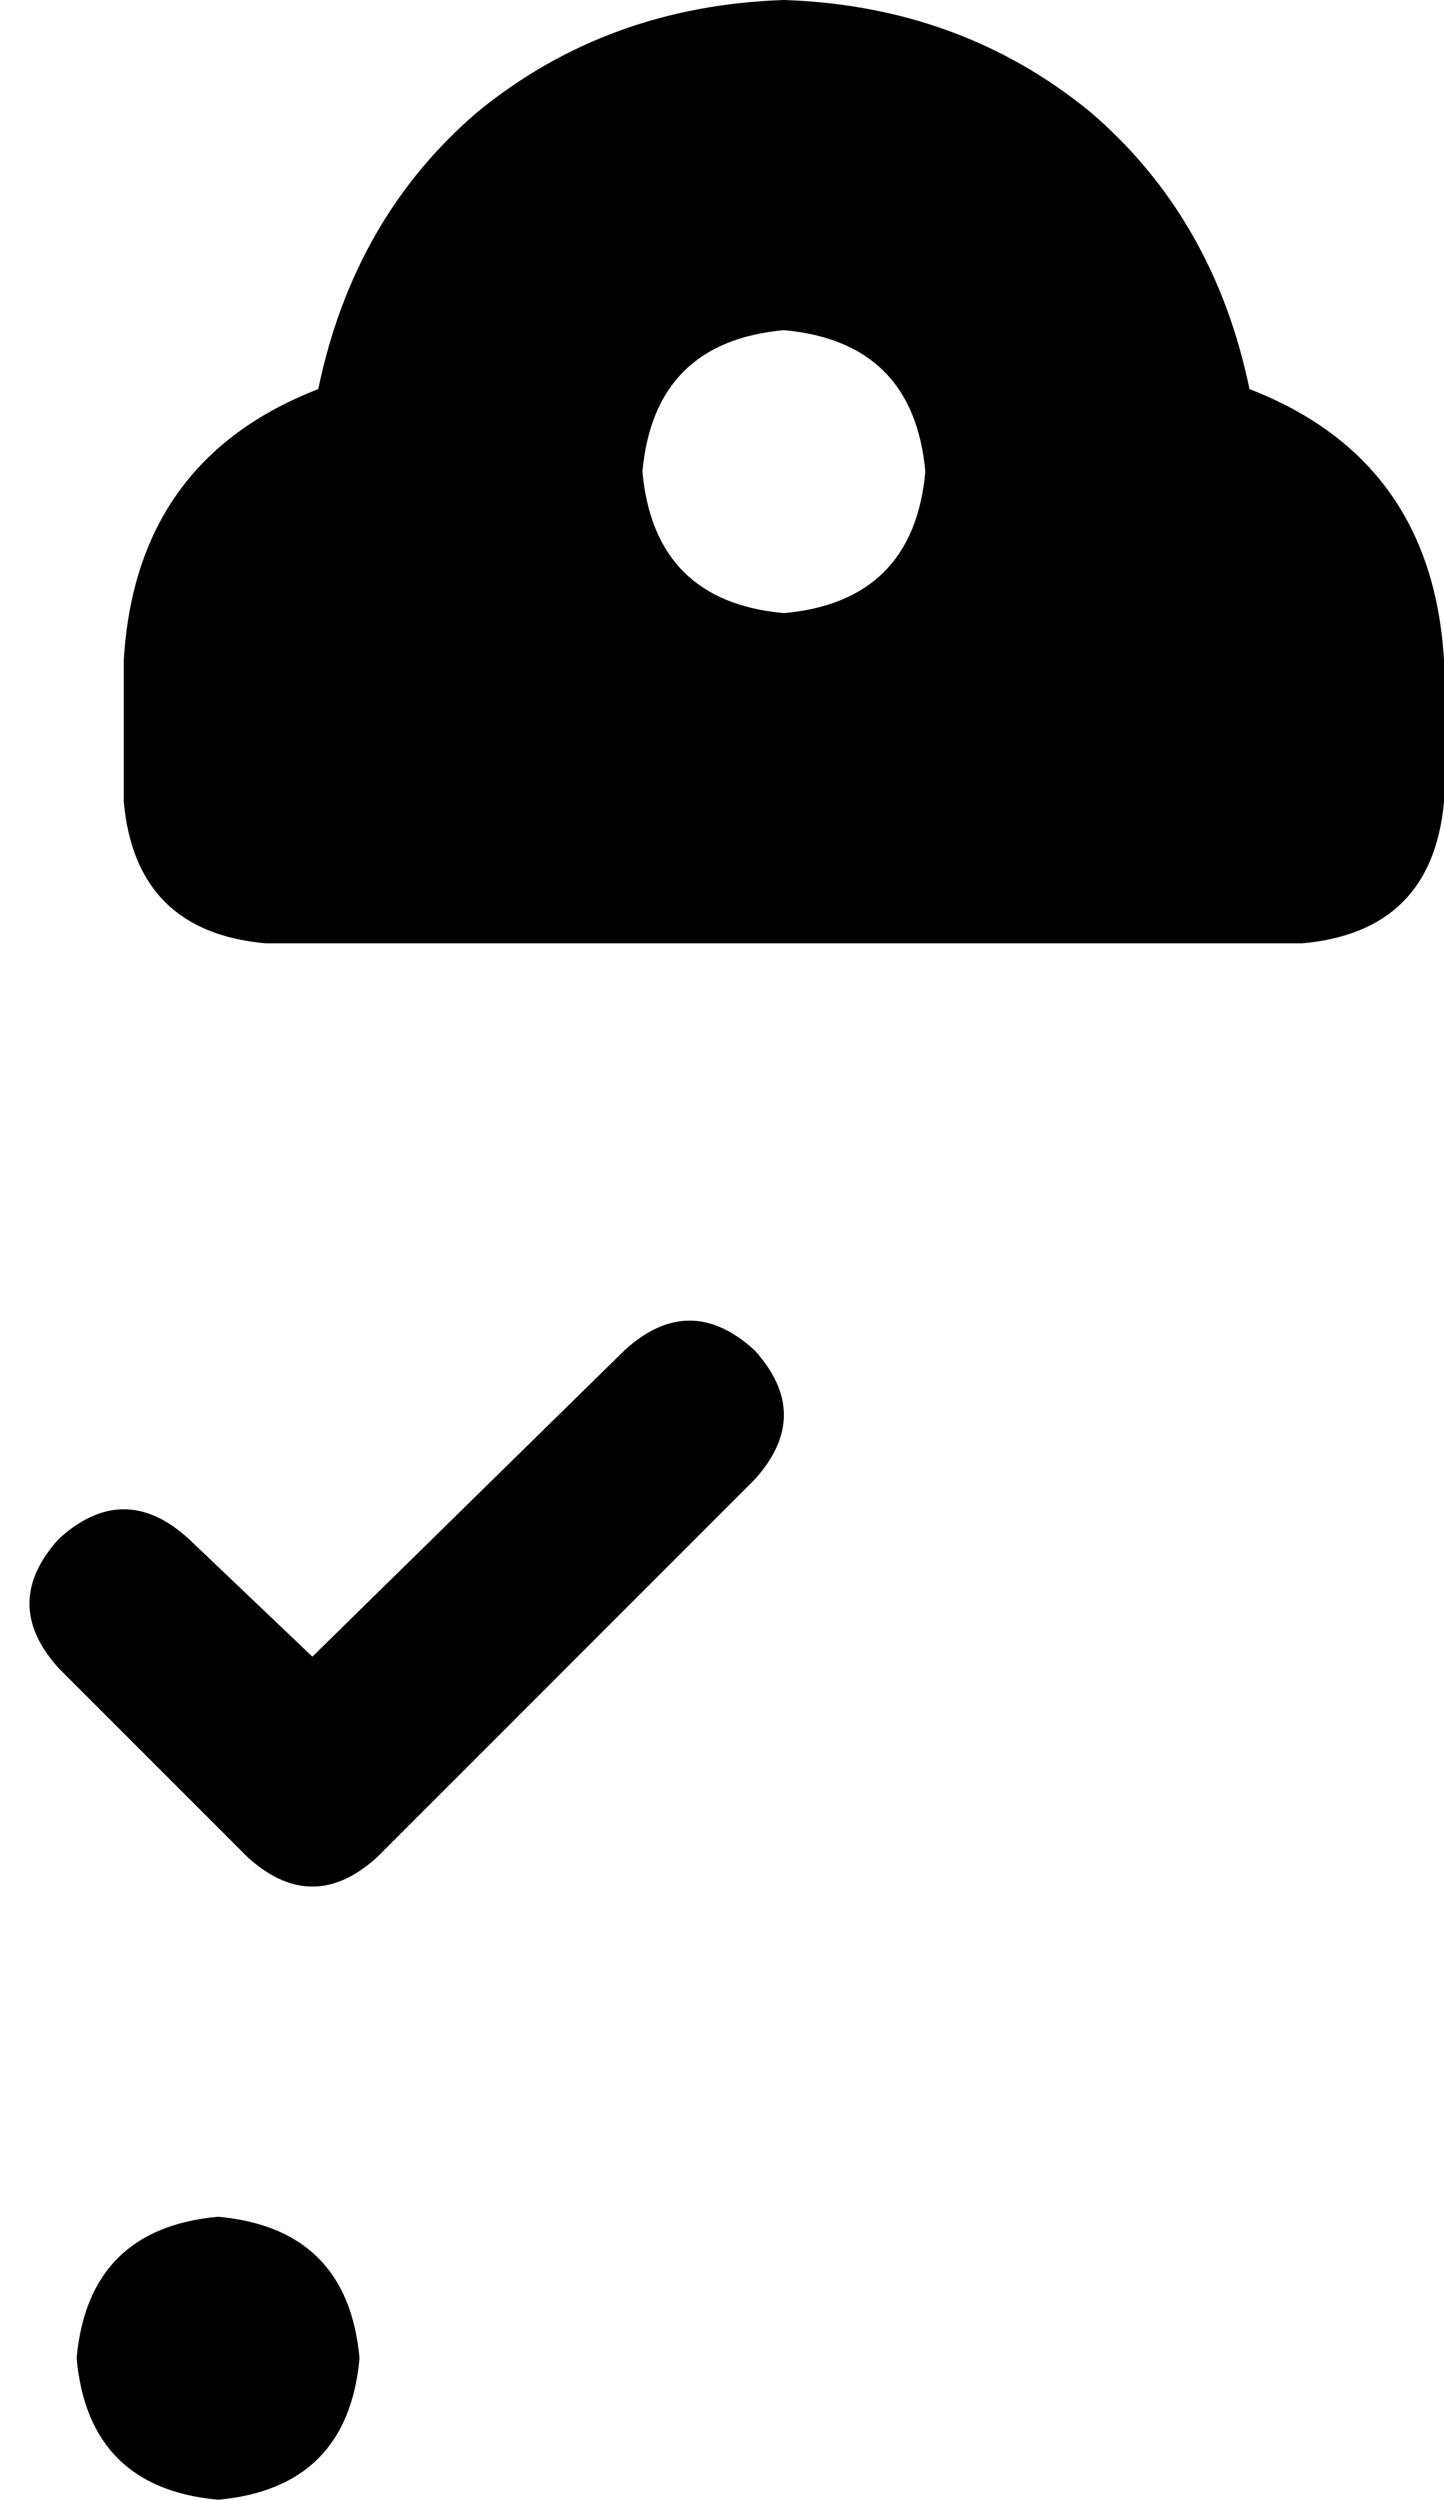 <svg xmlns="http://www.w3.org/2000/svg" viewBox="0 0 245 424">
    <path d="M 54 66 Q 60 37 81 19 L 81 19 Q 103 1 133 0 Q 163 1 185 19 Q 206 37 212 66 Q 243 78 245 112 L 245 136 Q 243 158 221 160 L 133 160 L 45 160 Q 23 158 21 136 L 21 112 Q 23 78 54 66 L 54 66 Z M 157 80 Q 155 58 133 56 Q 111 58 109 80 Q 111 102 133 104 Q 155 102 157 80 L 157 80 Z M 128 229 Q 138 240 128 251 L 64 315 Q 53 325 42 315 L 10 283 Q 0 272 10 261 Q 21 251 32 261 L 53 281 L 106 229 Q 117 219 128 229 L 128 229 Z M 13 400 Q 15 378 37 376 Q 59 378 61 400 Q 59 422 37 424 Q 15 422 13 400 L 13 400 Z"/>
</svg>
